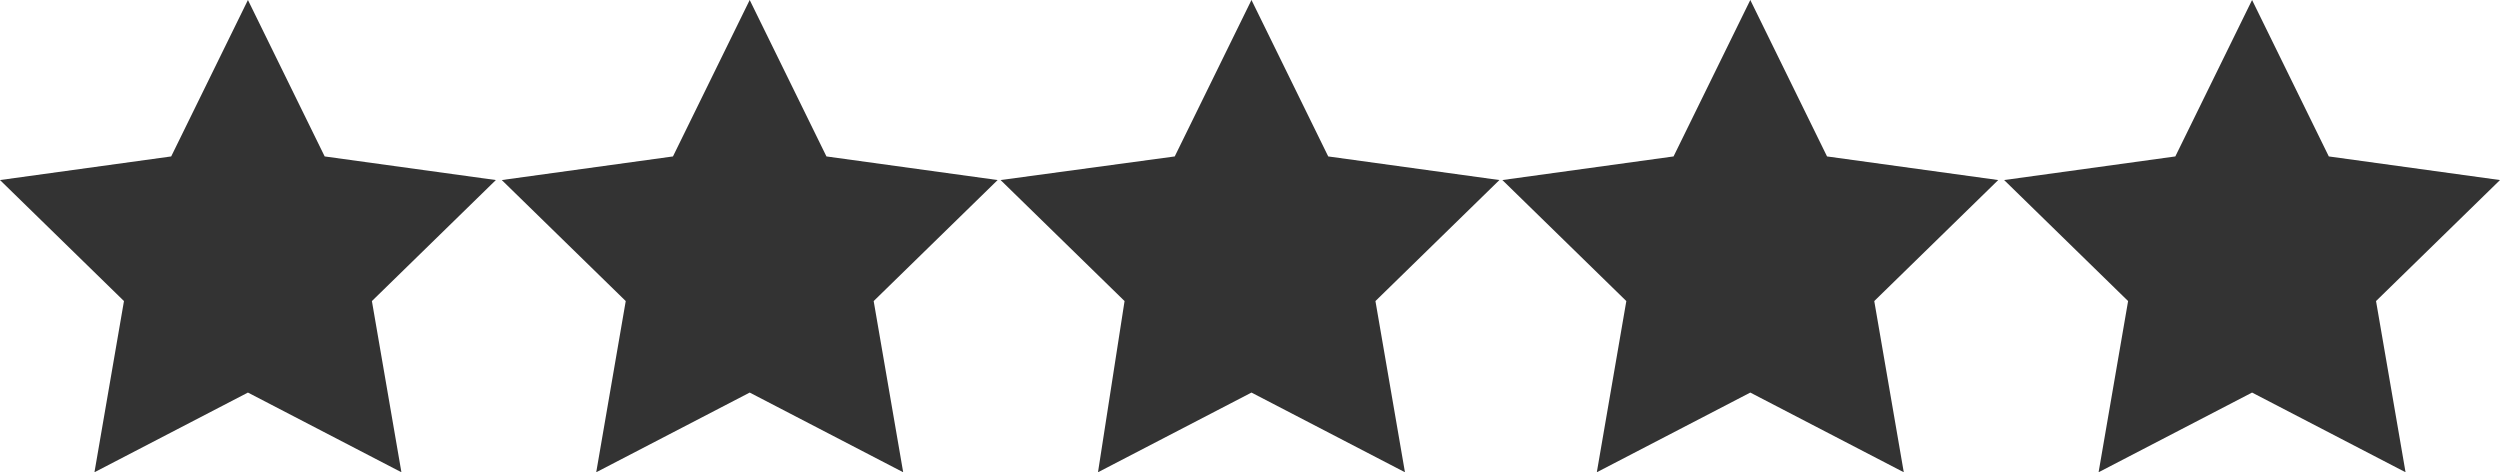 <?xml version="1.0" encoding="utf-8"?>
<!-- Generator: Adobe Illustrator 22.0.1, SVG Export Plug-In . SVG Version: 6.00 Build 0)  -->
<svg version="1.1" id="Camada_1" xmlns="http://www.w3.org/2000/svg" xmlns:xlink="http://www.w3.org/1999/xlink" x="0px" y="0px"
	 viewBox="0 0 84.7 16" enable-background="new 0 0 84.7 16" xml:space="preserve">
<rect x="0" y="0" width="84.7" height="16" fill="#333333" stroke="none"/>
<g>
	<g>
		<polygon fill="#FFFFFF" points="84.7,6.1 84.7,6.1 84.7,6.1 		"/>
	</g>
	<polygon fill="#FFFFFF" points="17,6.1 22.8,5.3 25.4,0 8.4,0 11,5.3 16.8,6.1 12.6,10.2 13.6,16 20.2,16 21.2,10.2 	"/>
	<polygon fill="#FFFFFF" points="80.5,10.2 81.5,16 84.7,16 84.7,6.1 	"/>
	<polygon fill="#FFFFFF" points="3.2,16 13.6,16 8.4,13.3 	"/>
	<polygon fill="#FFFFFF" points="33.9,6.1 39.8,5.3 42.4,0 25.4,0 28,5.3 33.8,6.1 29.6,10.2 30.6,16 37.2,16 38.1,10.2 	"/>
	<polygon fill="#FFFFFF" points="84.7,6.1 84.7,0 76.3,0 78.9,5.3 	"/>
	<polygon fill="#FFFFFF" points="8.4,0 0,0 0,6.1 5.8,5.3 	"/>
	<polygon fill="#FFFFFF" points="0,6.1 0,16 3.2,16 4.2,10.2 	"/>
	<polygon fill="#FFFFFF" points="20.2,16 30.6,16 25.4,13.3 	"/>
	<polygon fill="#FFFFFF" points="67.9,6.1 73.7,5.3 76.3,0 59.3,0 61.9,5.3 67.7,6.1 63.5,10.2 64.5,16 71.1,16 72.1,10.2 	"/>
	<polygon fill="#FFFFFF" points="37.2,16 47.6,16 42.4,13.3 	"/>
	<polygon fill="#FFFFFF" points="71.1,16 81.5,16 76.3,13.3 	"/>
	<polygon fill="#FFFFFF" points="54.1,16 64.5,16 59.3,13.3 	"/>
	<polygon fill="#FFFFFF" points="50.9,6.1 56.7,5.3 59.3,0 42.4,0 45,5.3 50.8,6.1 46.6,10.2 47.6,16 54.1,16 55.1,10.2 	"/>
</g>
</svg>
